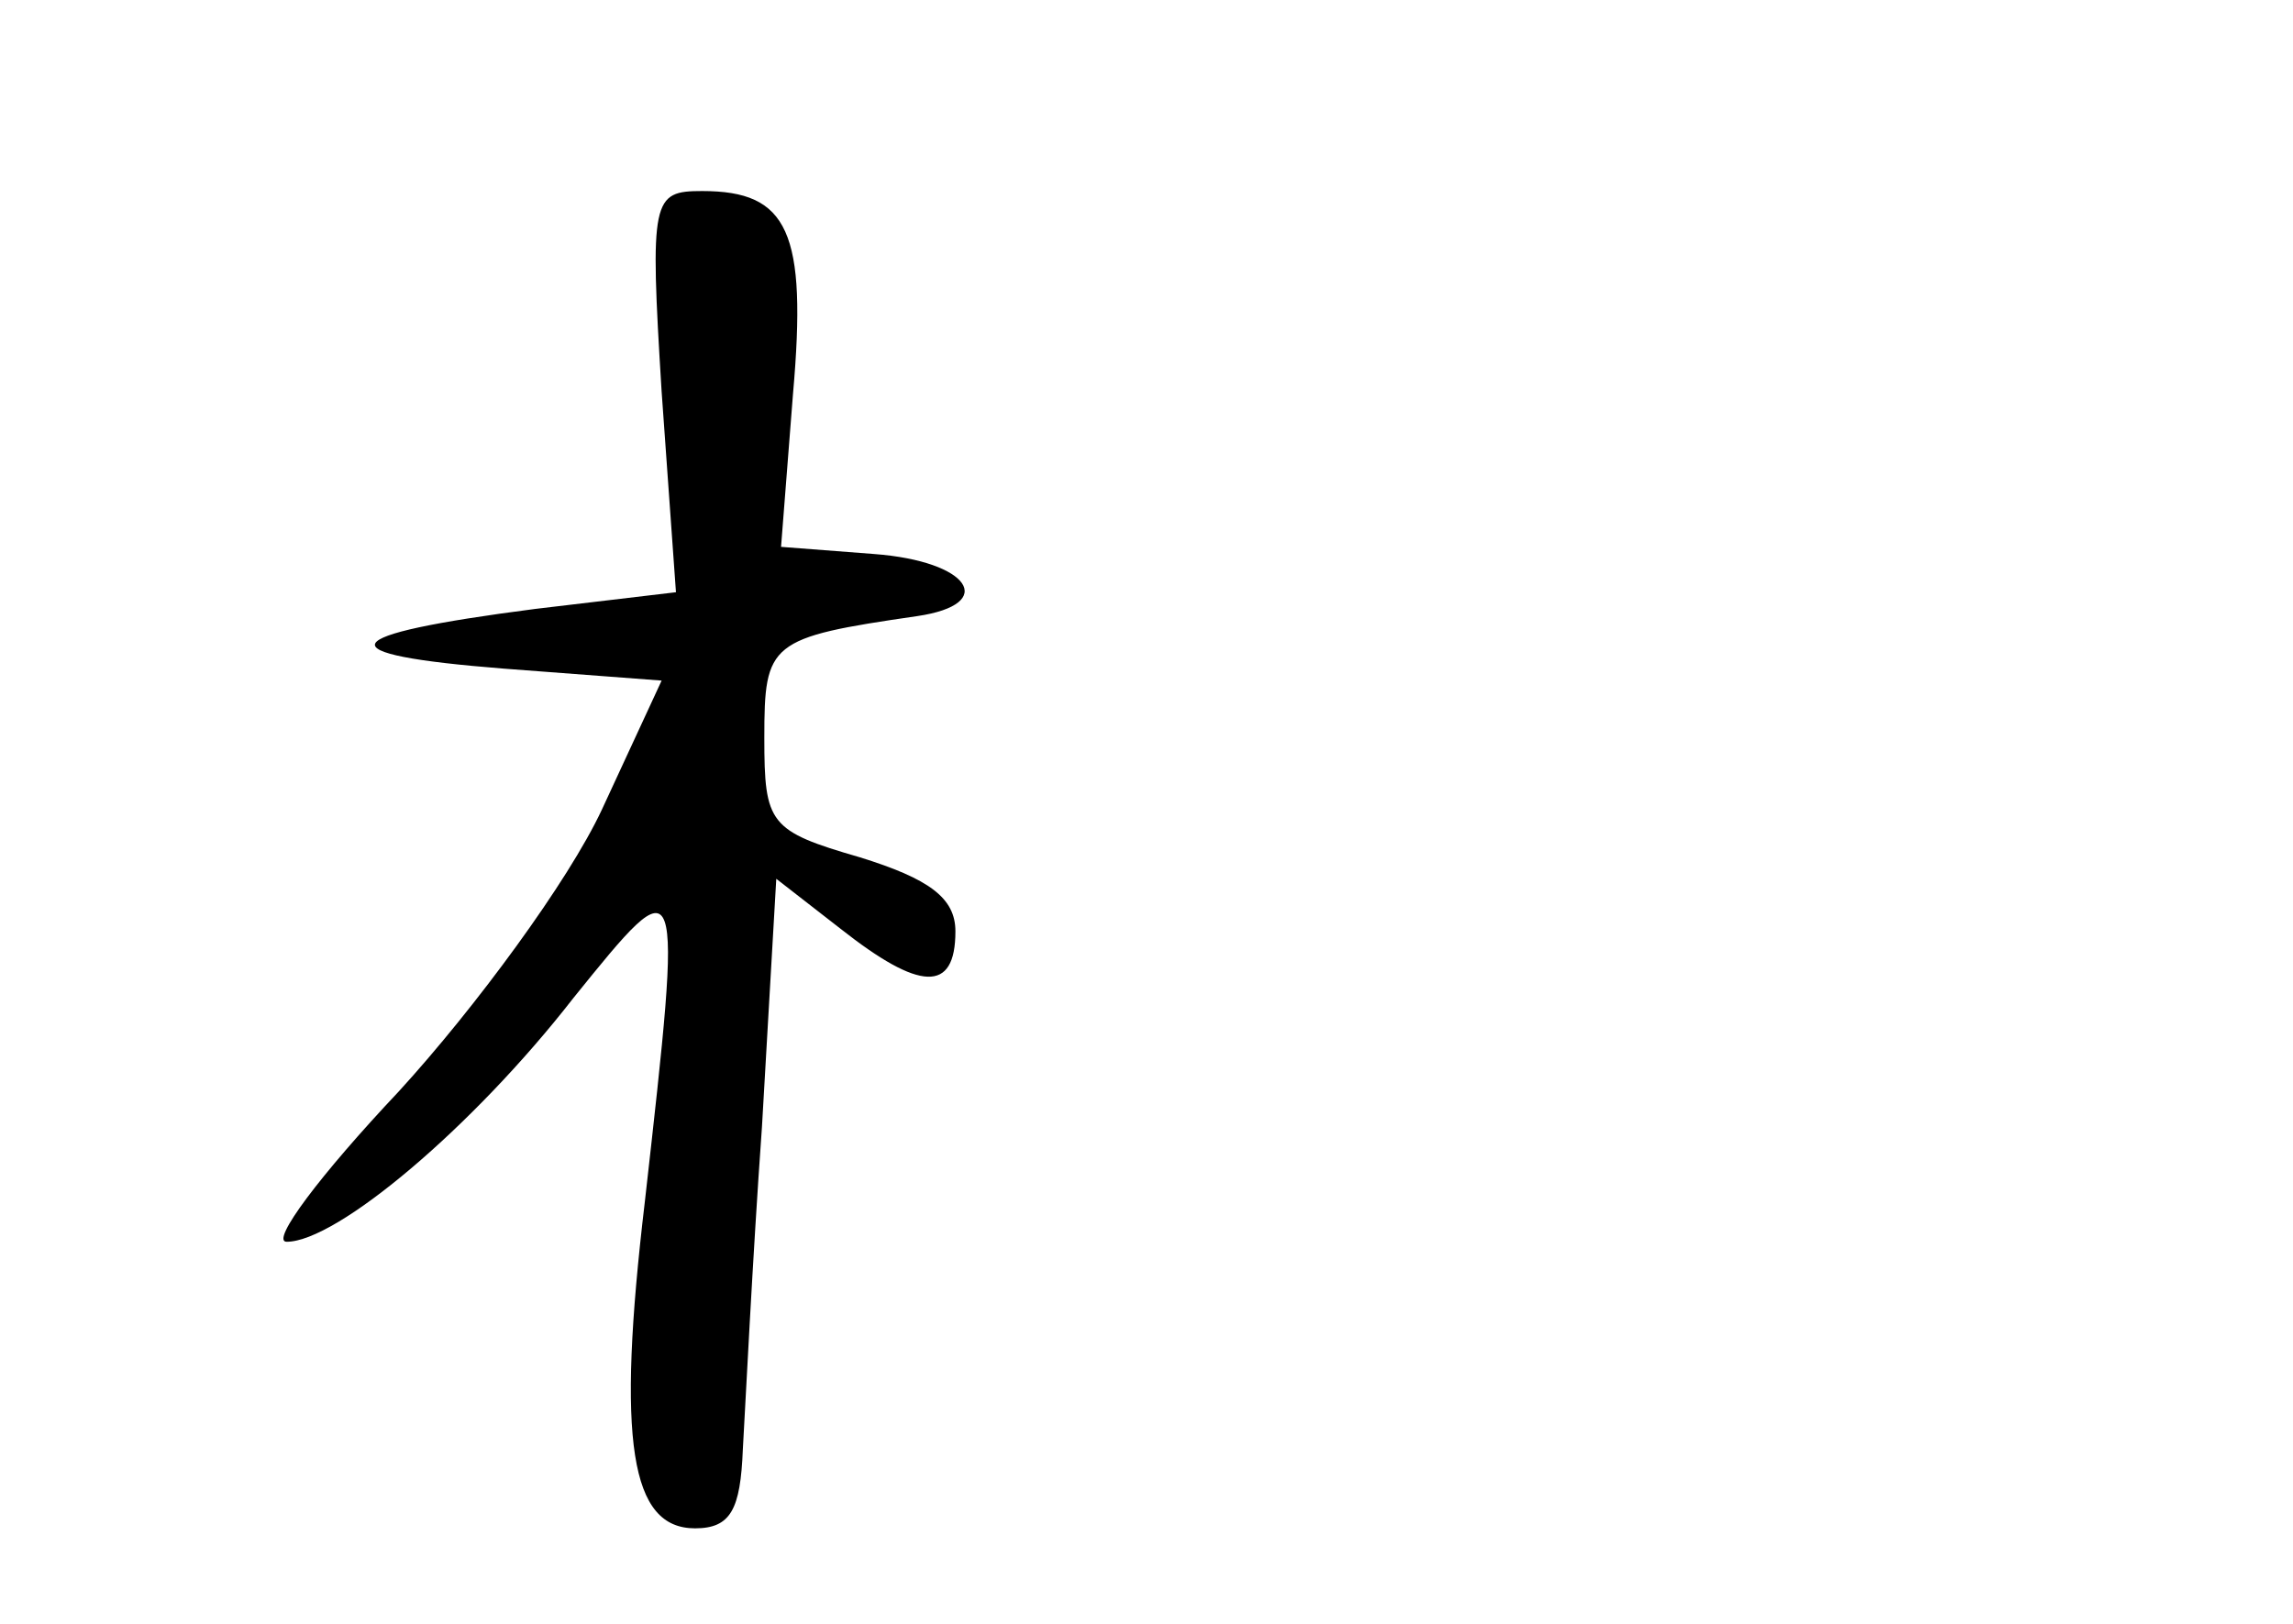 <?xml version="1.0" standalone="no"?>
<!DOCTYPE svg PUBLIC "-//W3C//DTD SVG 20010904//EN"
 "http://www.w3.org/TR/2001/REC-SVG-20010904/DTD/svg10.dtd">
<svg version="1.0" xmlns="http://www.w3.org/2000/svg"
 width="96pt" height="68pt" viewBox="0 0 96 68"
 preserveAspectRatio="xMidYMid meet">
<g transform="translate(0,68) scale(0.1,-0.1)"
fill="#000000" stroke="none">
<path d="M277 516 l6 -84 -59 -7 c-85 -11 -89 -19 -13 -25 l66 -5 -25 -54
c-14 -30 -53 -83 -85 -118 -33 -35 -54 -63 -47 -63 21 0 78 48 120 102 46 57
46 57 30 -85 -12 -101 -6 -137 21 -137 15 0 19 8 20 33 1 17 4 79 8 135 l6
104 27 -21 c33 -26 48 -27 48 -1 0 14 -11 22 -40 31 -38 11 -40 14 -40 50 0
40 2 42 64 51 34 5 22 23 -18 26 l-39 3 5 64 c6 68 -2 85 -38 85 -21 0 -22 -3
-17 -84z"/>
</g>
</svg>
